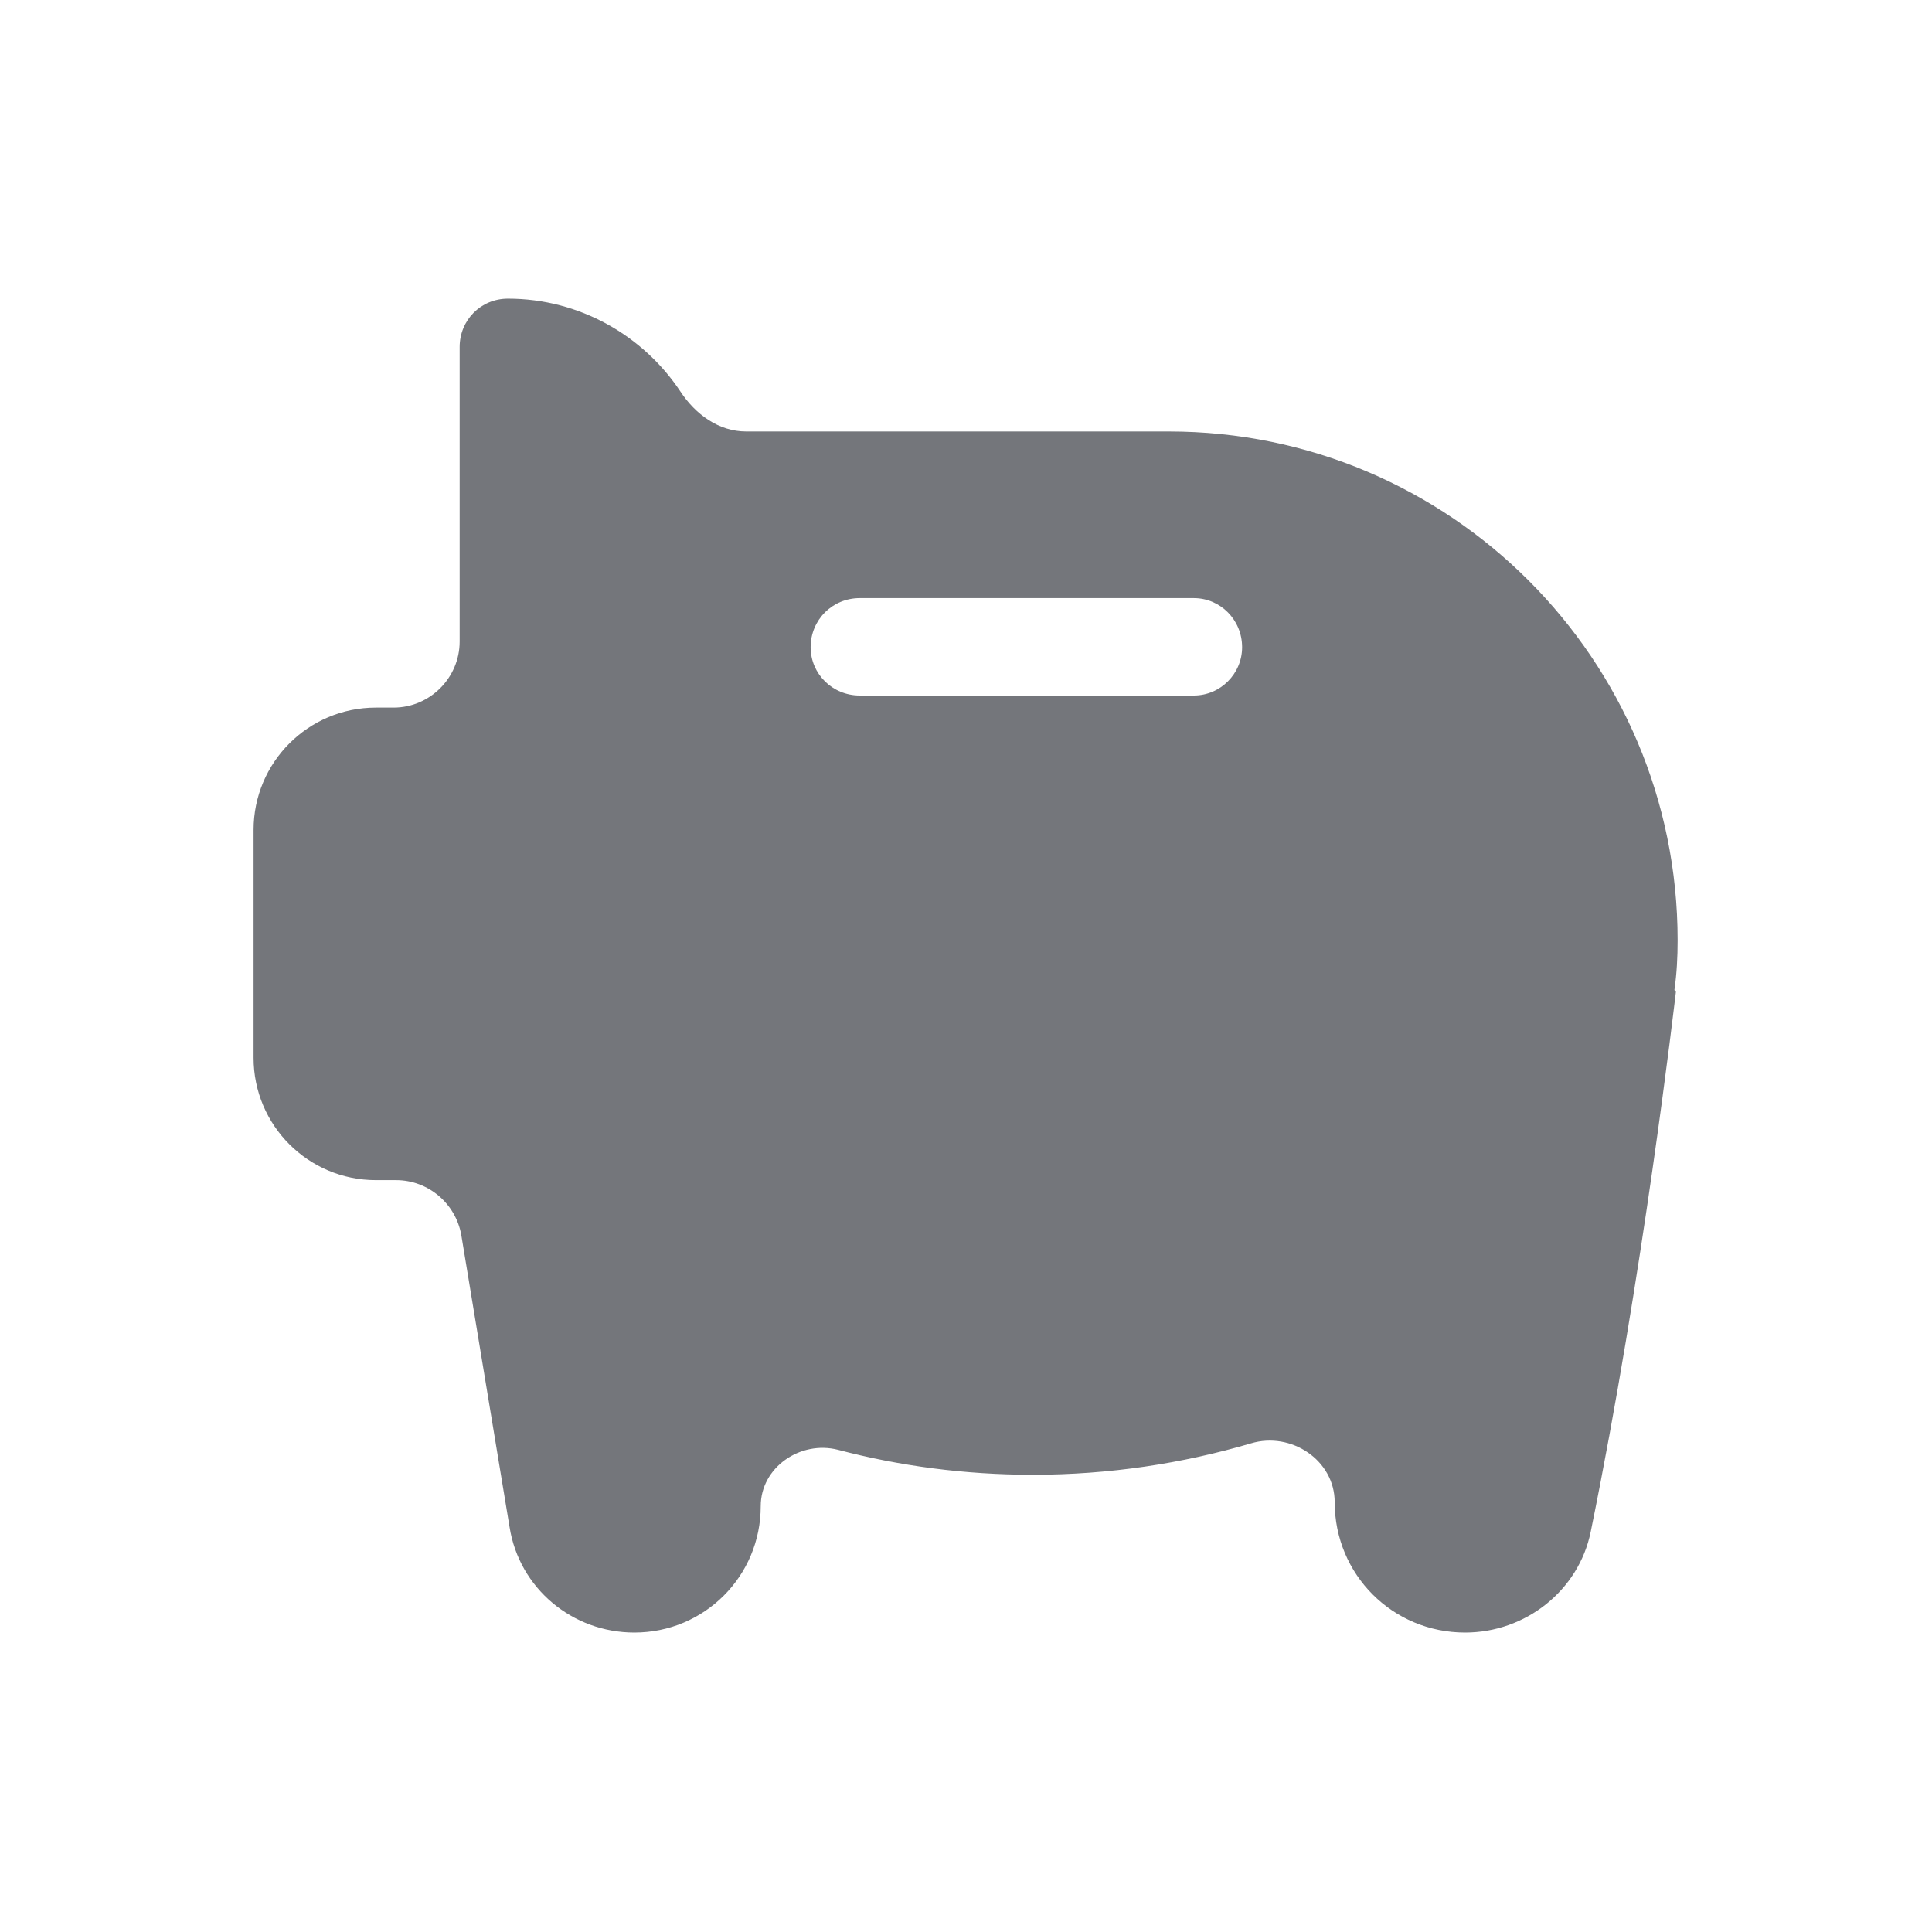 <svg width="24" height="24" viewBox="0 0 24 24" fill="none" xmlns="http://www.w3.org/2000/svg" xmlns:xlink="http://www.w3.org/1999/xlink">
	<desc>
			Created with Pixso.
	</desc>
	<defs/>
	<path id="Shape" d="M6.31 3.71C5.97 3.71 5.71 3.98 5.71 4.31L5.71 7.97C5.71 8.42 5.34 8.79 4.89 8.79L4.67 8.79C3.83 8.79 3.15 9.47 3.15 10.31L3.15 13.14C3.15 13.98 3.83 14.66 4.67 14.66L4.92 14.66C5.32 14.66 5.66 14.95 5.73 15.34L6.33 18.97C6.45 19.73 7.11 20.28 7.88 20.28C8.75 20.28 9.45 19.58 9.45 18.71C9.45 18.23 9.94 17.89 10.41 18.01C11.17 18.21 11.98 18.32 12.83 18.32C13.78 18.32 14.69 18.18 15.54 17.93C16.04 17.78 16.58 18.14 16.58 18.66C16.58 19.56 17.3 20.28 18.2 20.28C18.95 20.28 19.61 19.76 19.76 19.03C20.41 15.85 20.8 12.47 20.82 12.31C20.82 12.31 20.82 12.31 20.81 12.31C20.81 12.3 20.8 12.3 20.8 12.3C20.83 12.09 20.84 11.89 20.84 11.68C20.84 8.19 18.01 5.36 14.52 5.36L9.27 5.36C8.93 5.36 8.64 5.15 8.45 4.86C7.99 4.17 7.2 3.71 6.31 3.71ZM10.68 7.43C10.34 7.43 10.07 7.7 10.07 8.04C10.07 8.37 10.34 8.64 10.68 8.64L14.83 8.64C15.16 8.64 15.43 8.37 15.43 8.04C15.43 7.7 15.16 7.43 14.83 7.43L10.68 7.43Z" fill="#74767B" fill-opacity="1" fill-rule="evenodd"/>
</svg>
